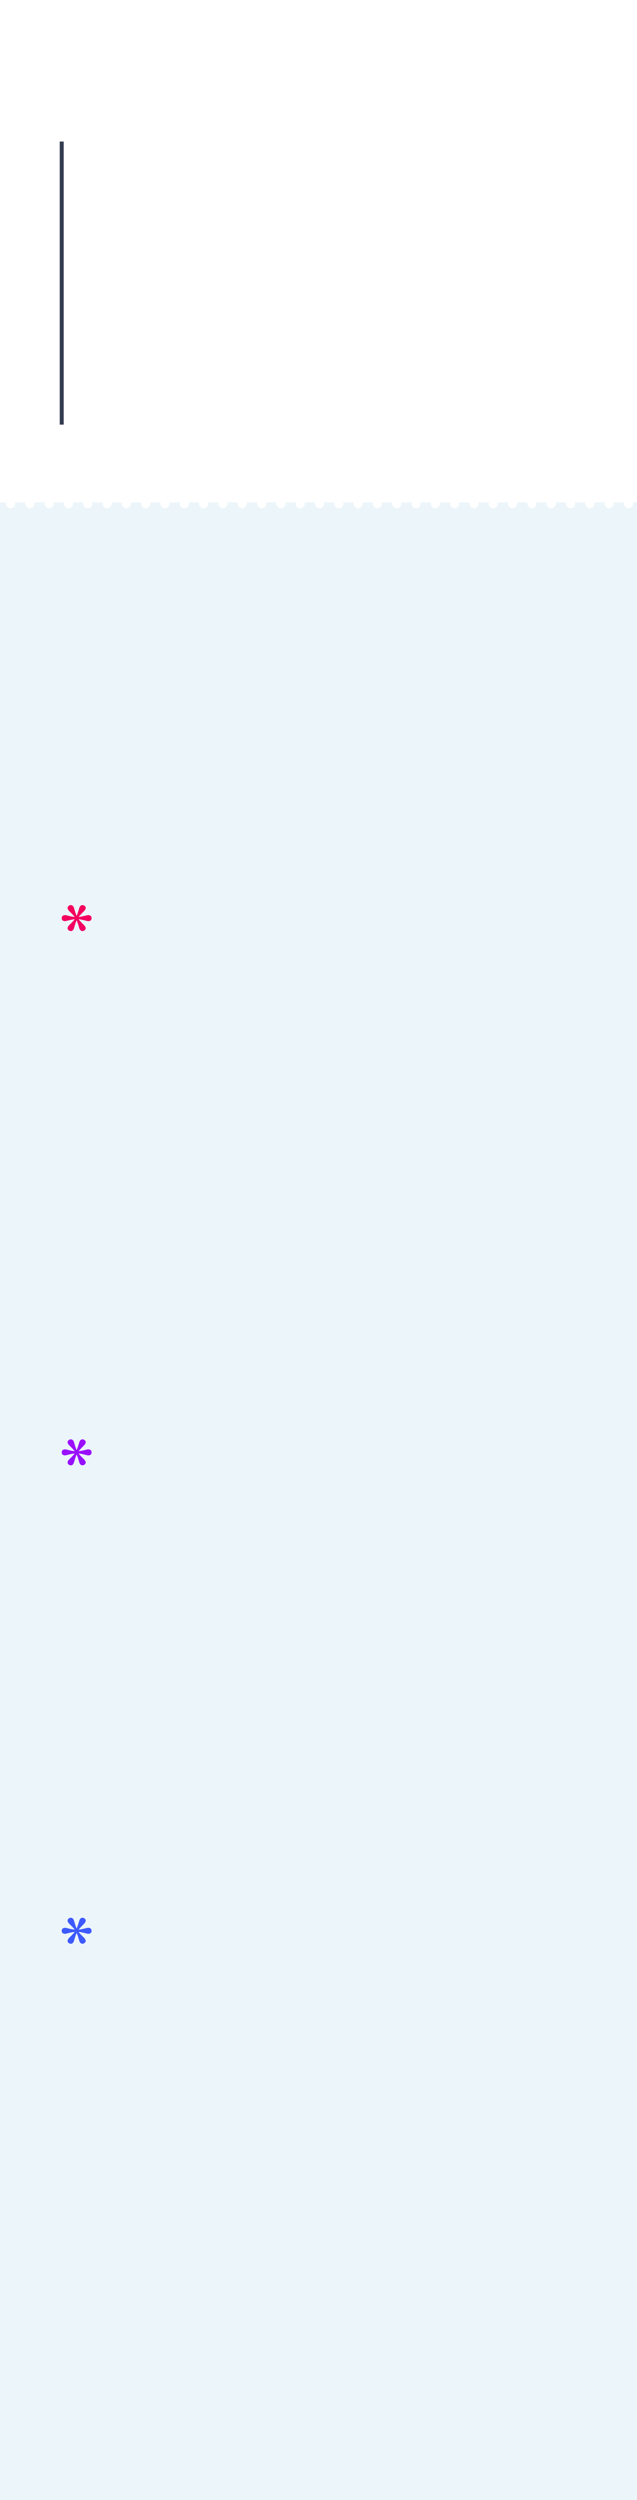 <?xml version="1.0" encoding="UTF-8"?>
<svg width="320px" height="1254px" viewBox="0 0 320 1254" version="1.1" xmlns="http://www.w3.org/2000/svg" xmlns:xlink="http://www.w3.org/1999/xlink">
    <!-- Generator: Sketch 54.1 (76490) - https://sketchapp.com -->
    <title>dieunayxayra_bg</title>
    <desc>Created with Sketch.</desc>
    <defs>
        <linearGradient x1="0%" y1="0%" x2="0%" y2="98.129%" id="linearGradient-1">
            <stop stop-color="#F50057" offset="0%"></stop>
            <stop stop-color="#D500F9" offset="30.259%"></stop>
            <stop stop-color="#651FFF" offset="74.149%"></stop>
            <stop stop-color="#3D5AFE" offset="100%"></stop>
        </linearGradient>
    </defs>
    <g id="dieunayxayra_bg" stroke="none" stroke-width="1" fill="none" fill-rule="evenodd">
        <rect fill="#FFFFFF" x="0" y="0" width="320" height="1254"></rect>
        <path d="M3.047,252 C3.016,252.167 3,252.34 3,252.519 C3,253.199 3.229,253.782 3.687,254.269 C4.144,254.756 4.684,255 5.306,255 C5.916,255 6.453,254.76 6.917,254.279 C7.38,253.798 7.612,253.212 7.612,252.519 C7.612,252.34 7.596,252.167 7.564,252 L12.747,252 C12.715,252.167 12.7,252.34 12.7,252.519 C12.7,253.199 12.928,253.782 13.386,254.269 C13.844,254.756 14.384,255 15.006,255 C15.616,255 16.153,254.76 16.616,254.279 C17.08,253.798 17.312,253.212 17.312,252.519 C17.312,252.34 17.296,252.167 17.264,252 L22.446,252 C22.415,252.167 22.399,252.34 22.399,252.519 C22.399,253.199 22.628,253.782 23.086,254.269 C23.543,254.756 24.083,255 24.705,255 C25.327,255 25.867,254.756 26.325,254.269 C26.783,253.782 27.011,253.199 27.011,252.519 C27.011,252.34 26.996,252.167 26.964,252 L32.146,252 C32.115,252.167 32.099,252.34 32.099,252.519 C32.099,253.199 32.328,253.782 32.785,254.269 C33.243,254.756 33.783,255 34.405,255 C35.015,255 35.552,254.76 36.016,254.279 C36.479,253.798 36.711,253.212 36.711,252.519 C36.711,252.34 36.695,252.167 36.663,252 L41.846,252 C41.814,252.167 41.798,252.34 41.798,252.519 C41.798,253.199 42.027,253.782 42.485,254.269 C42.943,254.756 43.483,255 44.105,255 C44.715,255 45.252,254.76 45.715,254.279 C46.179,253.798 46.411,253.212 46.411,252.519 C46.411,252.34 46.395,252.167 46.363,252 L51.545,252 C51.514,252.167 51.498,252.34 51.498,252.519 C51.498,253.199 51.727,253.782 52.185,254.269 C52.642,254.756 53.182,255 53.804,255 C54.426,255 54.966,254.756 55.424,254.269 C55.881,253.782 56.11,253.199 56.11,252.519 C56.11,252.34 56.095,252.167 56.063,252 L61.245,252 C61.213,252.167 61.198,252.34 61.198,252.519 C61.198,253.199 61.427,253.782 61.884,254.269 C62.342,254.756 62.882,255 63.504,255 C64.114,255 64.651,254.76 65.115,254.279 C65.578,253.798 65.81,253.212 65.81,252.519 C65.81,252.34 65.794,252.167 65.762,252 L70.945,252 C70.913,252.167 70.897,252.34 70.897,252.519 C70.897,253.199 71.126,253.782 71.584,254.269 C72.042,254.756 72.581,255 73.203,255 C73.814,255 74.351,254.76 74.814,254.279 C75.278,253.798 75.51,253.212 75.51,252.519 C75.51,252.34 75.494,252.167 75.462,252 L80.644,252 C80.613,252.167 80.597,252.34 80.597,252.519 C80.597,253.199 80.826,253.782 81.284,254.269 C81.741,254.756 82.281,255 82.903,255 C83.525,255 84.065,254.756 84.523,254.269 C84.98,253.782 85.209,253.199 85.209,252.519 C85.209,252.34 85.193,252.167 85.162,252 L90.344,252 C90.312,252.167 90.297,252.34 90.297,252.519 C90.297,253.199 90.525,253.782 90.983,254.269 C91.441,254.756 91.981,255 92.603,255 C93.213,255 93.75,254.76 94.213,254.279 C94.677,253.798 94.909,253.212 94.909,252.519 C94.909,252.34 94.893,252.167 94.861,252 L100.043,252 C100.012,252.167 99.996,252.34 99.996,252.519 C99.996,253.199 100.225,253.782 100.683,254.269 C101.14,254.756 101.68,255 102.302,255 C102.913,255 103.449,254.76 103.913,254.279 C104.377,253.798 104.608,253.212 104.608,252.519 C104.608,252.34 104.592,252.167 104.561,252 L109.743,252 C109.712,252.167 109.696,252.34 109.696,252.519 C109.696,253.199 109.925,253.782 110.382,254.269 C110.84,254.756 111.38,255 112.002,255 C112.624,255 113.164,254.756 113.621,254.269 C114.079,253.782 114.308,253.199 114.308,252.519 C114.308,252.34 114.292,252.167 114.261,252 L119.443,252 C119.411,252.167 119.395,252.34 119.395,252.519 C119.395,253.199 119.624,253.782 120.082,254.269 C120.54,254.756 121.08,255 121.702,255 C122.312,255 122.849,254.76 123.312,254.279 C123.776,253.798 124.008,253.212 124.008,252.519 C124.008,252.34 123.992,252.167 123.96,252 L129.142,252 C129.111,252.167 129.095,252.34 129.095,252.519 C129.095,253.199 129.324,253.782 129.782,254.269 C130.239,254.756 130.779,255 131.401,255 C132.011,255 132.548,254.76 133.012,254.279 C133.475,253.798 133.707,253.212 133.707,252.519 C133.707,252.34 133.691,252.167 133.659,252 L138.842,252 C138.81,252.167 138.795,252.34 138.795,252.519 C138.795,253.199 139.024,253.782 139.481,254.269 C139.939,254.756 140.479,255 141.101,255 C141.723,255 142.263,254.756 142.72,254.269 C143.178,253.782 143.407,253.199 143.407,252.519 C143.407,252.34 143.391,252.167 143.36,252 L148.542,252 C148.51,252.167 148.494,252.34 148.494,252.519 C148.494,253.199 148.723,253.782 149.181,254.269 C149.639,254.756 150.178,255 150.8,255 C151.411,255 151.948,254.76 152.411,254.279 C152.875,253.798 153.106,253.212 153.106,252.519 C153.106,252.34 153.091,252.167 153.059,252 L158.241,252 C158.21,252.167 158.194,252.34 158.194,252.519 C158.194,253.199 158.423,253.782 158.88,254.269 C159.338,254.756 159.878,255 160.5,255 C161.11,255 161.647,254.76 162.111,254.279 C162.574,253.798 162.806,253.212 162.806,252.519 C162.806,252.34 162.79,252.167 162.758,252 L167.941,252 C167.909,252.167 167.894,252.34 167.894,252.519 C167.894,253.199 168.122,253.782 168.58,254.269 C169.038,254.756 169.578,255 170.2,255 C170.822,255 171.361,254.756 171.819,254.269 C172.277,253.782 172.506,253.199 172.506,252.519 C172.506,252.34 172.49,252.167 172.458,252 L177.64,252 C177.609,252.167 177.593,252.34 177.593,252.519 C177.593,253.199 177.822,253.782 178.28,254.269 C178.737,254.756 179.277,255 179.899,255 C180.51,255 181.046,254.76 181.51,254.279 C181.974,253.798 182.205,253.212 182.205,252.519 C182.205,252.34 182.189,252.167 182.158,252 L187.34,252 C187.309,252.167 187.293,252.34 187.293,252.519 C187.293,253.199 187.522,253.782 187.979,254.269 C188.437,254.756 188.977,255 189.599,255 C190.209,255 190.746,254.76 191.21,254.279 C191.673,253.798 191.905,253.212 191.905,252.519 C191.905,252.34 191.889,252.167 191.857,252 L197.04,252 C197.008,252.167 196.992,252.34 196.992,252.519 C196.992,253.199 197.221,253.782 197.679,254.269 C198.137,254.756 198.676,255 199.298,255 C199.92,255 200.46,254.756 200.918,254.269 C201.376,253.782 201.605,253.199 201.605,252.519 C201.605,252.34 201.589,252.167 201.557,252 L206.739,252 C206.708,252.167 206.692,252.34 206.692,252.519 C206.692,253.199 206.921,253.782 207.379,254.269 C207.836,254.756 208.376,255 208.998,255 C209.608,255 210.145,254.76 210.609,254.279 C211.072,253.798 211.304,253.212 211.304,252.519 C211.304,252.34 211.288,252.167 211.256,252 L216.439,252 C216.407,252.167 216.392,252.34 216.392,252.519 C216.392,253.199 216.62,253.782 217.078,254.269 C217.536,254.756 218.076,255 218.698,255 C219.308,255 219.845,254.76 220.308,254.279 C220.772,253.798 221.004,253.212 221.004,252.519 C221.004,252.34 220.988,252.167 220.956,252 L226.138,252 C226.107,252.167 226.091,252.34 226.091,252.519 C226.091,253.199 226.32,253.782 226.778,254.269 C227.236,254.756 227.775,255 228.397,255 C229.019,255 229.559,254.756 230.017,254.269 C230.475,253.782 230.703,253.199 230.703,252.519 C230.703,252.34 230.688,252.167 230.656,252 L235.838,252 C235.807,252.167 235.791,252.34 235.791,252.519 C235.791,253.199 236.02,253.782 236.477,254.269 C236.935,254.756 237.475,255 238.097,255 C238.707,255 239.244,254.76 239.708,254.279 C240.171,253.798 240.403,253.212 240.403,252.519 C240.403,252.34 240.387,252.167 240.355,252 L245.538,252 C245.506,252.167 245.49,252.34 245.49,252.519 C245.49,253.199 245.719,253.782 246.177,254.269 C246.635,254.756 247.175,255 247.797,255 C248.407,255 248.944,254.76 249.407,254.279 C249.871,253.798 250.103,253.212 250.103,252.519 C250.103,252.34 250.087,252.167 250.055,252 L255.237,252 C255.206,252.167 255.19,252.34 255.19,252.519 C255.19,253.199 255.419,253.782 255.877,254.269 C256.334,254.756 256.874,255 257.496,255 C258.118,255 258.658,254.756 259.116,254.269 C259.573,253.782 259.802,253.199 259.802,252.519 C259.802,252.34 259.787,252.167 259.755,252 L264.937,252 C264.905,252.167 264.89,252.34 264.89,252.519 C264.89,253.199 265.119,253.782 265.576,254.269 C266.034,254.756 266.574,255 267.196,255 C267.806,255 268.343,254.76 268.807,254.279 C269.27,253.798 269.502,253.212 269.502,252.519 C269.502,252.34 269.486,252.167 269.454,252 L274.637,252 C274.605,252.167 274.589,252.34 274.589,252.519 C274.589,253.199 274.818,253.782 275.276,254.269 C275.734,254.756 276.273,255 276.895,255 C277.506,255 278.043,254.76 278.506,254.279 C278.97,253.798 279.202,253.212 279.202,252.519 C279.202,252.34 279.186,252.167 279.154,252 L284.336,252 C284.305,252.167 284.289,252.34 284.289,252.519 C284.289,253.199 284.518,253.782 284.976,254.269 C285.433,254.756 285.973,255 286.595,255 C287.217,255 287.757,254.756 288.215,254.269 C288.672,253.782 288.901,253.199 288.901,252.519 C288.901,252.34 288.885,252.167 288.854,252 L294.036,252 C294.004,252.167 293.989,252.34 293.989,252.519 C293.989,253.199 294.217,253.782 294.675,254.269 C295.133,254.756 295.673,255 296.295,255 C296.905,255 297.442,254.76 297.905,254.279 C298.369,253.798 298.601,253.212 298.601,252.519 C298.601,252.34 298.585,252.167 298.553,252 L303.735,252 C303.704,252.167 303.688,252.34 303.688,252.519 C303.688,253.199 303.917,253.782 304.375,254.269 C304.832,254.756 305.372,255 305.994,255 C306.605,255 307.141,254.76 307.605,254.279 C308.069,253.798 308.3,253.212 308.3,252.519 C308.3,252.34 308.284,252.167 308.253,252 L313.435,252 C313.404,252.167 313.388,252.34 313.388,252.519 C313.388,253.199 313.617,253.782 314.074,254.269 C314.532,254.756 315.072,255 315.694,255 C316.316,255 316.856,254.756 317.313,254.269 C317.771,253.782 318,253.199 318,252.519 C318,252.34 317.984,252.167 317.953,252 L320,252 L320,260 L0,260 L0,252 L3.047,252 Z" id="Rectangle-2" fill="#ECF5FA"></path>
        <rect id="Rectangle" fill="#ECF5FA" x="0" y="260" width="320" height="994"></rect>
        <path d="M46,460.539 C46,461.066 45.846,461.45 45.537,461.69 C45.228,461.93 44.838,462.05 44.366,462.05 C44.063,462.05 43.436,461.921 42.486,461.663 C41.536,461.406 40.528,461.212 39.462,461.083 C40.165,461.974 40.939,462.812 41.787,463.597 C42.634,464.382 43.058,465.05 43.058,465.601 C43.058,465.987 42.883,466.324 42.531,466.611 C42.18,466.898 41.811,467.042 41.424,467.042 C41.157,467.042 40.909,466.969 40.679,466.822 C40.449,466.676 40.249,466.468 40.08,466.198 C39.935,465.94 39.738,465.355 39.49,464.441 C39.242,463.527 38.912,462.589 38.5,461.628 C38.1,462.542 37.768,463.483 37.501,464.449 C37.235,465.416 37.041,465.999 36.92,466.198 C36.726,466.491 36.53,466.705 36.33,466.84 C36.13,466.975 35.879,467.042 35.576,467.042 C35.177,467.042 34.804,466.904 34.459,466.629 C34.114,466.353 33.942,466.011 33.942,465.601 C33.942,465.05 34.366,464.382 35.213,463.597 C36.061,462.812 36.835,461.974 37.538,461.083 C36.521,461.201 35.522,461.391 34.541,461.655 C33.561,461.918 32.925,462.05 32.634,462.05 C32.162,462.05 31.772,461.93 31.463,461.69 C31.154,461.45 31,461.066 31,460.539 C31,460.058 31.154,459.686 31.463,459.422 C31.772,459.159 32.162,459.027 32.634,459.027 C33.01,459.027 33.612,459.147 34.441,459.387 C35.271,459.627 36.303,459.818 37.538,459.958 C36.738,458.974 35.939,458.11 35.14,457.366 C34.341,456.622 33.942,455.98 33.942,455.441 C33.942,455.055 34.117,454.718 34.469,454.431 C34.82,454.144 35.189,454 35.576,454 C35.855,454 36.106,454.07 36.33,454.211 C36.554,454.352 36.751,454.557 36.92,454.826 C37.065,455.084 37.265,455.676 37.519,456.601 C37.774,457.527 38.1,458.464 38.5,459.414 C38.9,458.453 39.229,457.509 39.49,456.584 C39.75,455.658 39.947,455.072 40.08,454.826 C40.225,454.58 40.416,454.381 40.652,454.228 C40.888,454.076 41.145,454 41.424,454 C41.823,454 42.196,454.138 42.541,454.413 C42.886,454.688 43.058,455.031 43.058,455.441 C43.058,455.98 42.68,456.61 41.923,457.331 C41.166,458.051 40.352,458.927 39.481,459.958 C40.691,459.806 41.729,459.613 42.595,459.378 C43.461,459.144 44.051,459.027 44.366,459.027 C44.838,459.027 45.228,459.159 45.537,459.422 C45.846,459.686 46,460.058 46,460.539 Z M46,968.497 C46,969.024 45.846,969.408 45.537,969.648 C45.228,969.888 44.838,970.008 44.366,970.008 C44.063,970.008 43.436,969.879 42.486,969.622 C41.536,969.364 40.528,969.17 39.462,969.042 C40.165,969.932 40.939,970.77 41.787,971.555 C42.634,972.34 43.058,973.008 43.058,973.559 C43.058,973.945 42.883,974.282 42.531,974.569 C42.18,974.856 41.811,975 41.424,975 C41.157,975 40.909,974.927 40.679,974.78 C40.449,974.634 40.249,974.426 40.08,974.156 C39.935,973.899 39.738,973.313 39.49,972.399 C39.242,971.485 38.912,970.547 38.5,969.586 C38.1,970.5 37.768,971.441 37.501,972.407 C37.235,973.374 37.041,973.957 36.92,974.156 C36.726,974.449 36.53,974.663 36.33,974.798 C36.13,974.933 35.879,975 35.576,975 C35.177,975 34.804,974.862 34.459,974.587 C34.114,974.312 33.942,973.969 33.942,973.559 C33.942,973.008 34.366,972.34 35.213,971.555 C36.061,970.77 36.835,969.932 37.538,969.042 C36.521,969.159 35.522,969.349 34.541,969.613 C33.561,969.876 32.925,970.008 32.634,970.008 C32.162,970.008 31.772,969.888 31.463,969.648 C31.154,969.408 31,969.024 31,968.497 C31,968.016 31.154,967.644 31.463,967.381 C31.772,967.117 32.162,966.985 32.634,966.985 C33.01,966.985 33.612,967.105 34.441,967.345 C35.271,967.586 36.303,967.776 37.538,967.917 C36.738,966.932 35.939,966.068 35.14,965.324 C34.341,964.58 33.942,963.938 33.942,963.399 C33.942,963.013 34.117,962.676 34.469,962.389 C34.82,962.102 35.189,961.958 35.576,961.958 C35.855,961.958 36.106,962.028 36.33,962.169 C36.554,962.31 36.751,962.515 36.92,962.784 C37.065,963.042 37.265,963.634 37.519,964.559 C37.774,965.485 38.1,966.423 38.5,967.372 C38.9,966.411 39.229,965.468 39.49,964.542 C39.75,963.616 39.947,963.03 40.08,962.784 C40.225,962.538 40.416,962.339 40.652,962.187 C40.888,962.034 41.145,961.958 41.424,961.958 C41.823,961.958 42.196,962.096 42.541,962.371 C42.886,962.647 43.058,962.989 43.058,963.399 C43.058,963.938 42.68,964.568 41.923,965.289 C41.166,966.01 40.352,966.885 39.481,967.917 C40.691,967.764 41.729,967.571 42.595,967.337 C43.461,967.102 44.051,966.985 44.366,966.985 C44.838,966.985 45.228,967.117 45.537,967.381 C45.846,967.644 46,968.016 46,968.497 Z M46,728.516 C46,729.044 45.846,729.427 45.537,729.668 C45.228,729.908 44.838,730.028 44.366,730.028 C44.063,730.028 43.436,729.899 42.486,729.641 C41.536,729.384 40.528,729.19 39.462,729.061 C40.165,729.952 40.939,730.79 41.787,731.575 C42.634,732.36 43.058,733.028 43.058,733.579 C43.058,733.965 42.883,734.302 42.531,734.589 C42.18,734.876 41.811,735.02 41.424,735.02 C41.157,735.02 40.909,734.947 40.679,734.8 C40.449,734.654 40.249,734.446 40.08,734.176 C39.935,733.918 39.738,733.332 39.49,732.418 C39.242,731.504 38.912,730.567 38.5,729.606 C38.1,730.52 37.768,731.461 37.501,732.427 C37.235,733.394 37.041,733.977 36.92,734.176 C36.726,734.469 36.53,734.683 36.33,734.818 C36.13,734.952 35.879,735.02 35.576,735.02 C35.177,735.02 34.804,734.882 34.459,734.607 C34.114,734.331 33.942,733.989 33.942,733.579 C33.942,733.028 34.366,732.36 35.213,731.575 C36.061,730.79 36.835,729.952 37.538,729.061 C36.521,729.178 35.522,729.369 34.541,729.633 C33.561,729.896 32.925,730.028 32.634,730.028 C32.162,730.028 31.772,729.908 31.463,729.668 C31.154,729.427 31,729.044 31,728.516 C31,728.036 31.154,727.664 31.463,727.4 C31.772,727.137 32.162,727.005 32.634,727.005 C33.01,727.005 33.612,727.125 34.441,727.365 C35.271,727.605 36.303,727.796 37.538,727.936 C36.738,726.952 35.939,726.088 35.14,725.344 C34.341,724.6 33.942,723.958 33.942,723.419 C33.942,723.032 34.117,722.696 34.469,722.409 C34.82,722.121 35.189,721.978 35.576,721.978 C35.855,721.978 36.106,722.048 36.33,722.189 C36.554,722.329 36.751,722.534 36.92,722.804 C37.065,723.062 37.265,723.654 37.519,724.579 C37.774,725.505 38.1,726.442 38.5,727.392 C38.9,726.431 39.229,725.487 39.49,724.562 C39.75,723.636 39.947,723.05 40.08,722.804 C40.225,722.558 40.416,722.359 40.652,722.206 C40.888,722.054 41.145,721.978 41.424,721.978 C41.823,721.978 42.196,722.116 42.541,722.391 C42.886,722.666 43.058,723.009 43.058,723.419 C43.058,723.958 42.68,724.588 41.923,725.309 C41.166,726.029 40.352,726.905 39.481,727.936 C40.691,727.784 41.729,727.591 42.595,727.356 C43.461,727.122 44.051,727.005 44.366,727.005 C44.838,727.005 45.228,727.137 45.537,727.4 C45.846,727.664 46,728.036 46,728.516 Z" id="*-2" fill="url(#linearGradient-1)" fill-rule="nonzero"></path>
        <polygon id="Triangle" fill="#343D51" points="32 71 32 213 30 213 30 71"></polygon>
    </g>
</svg>